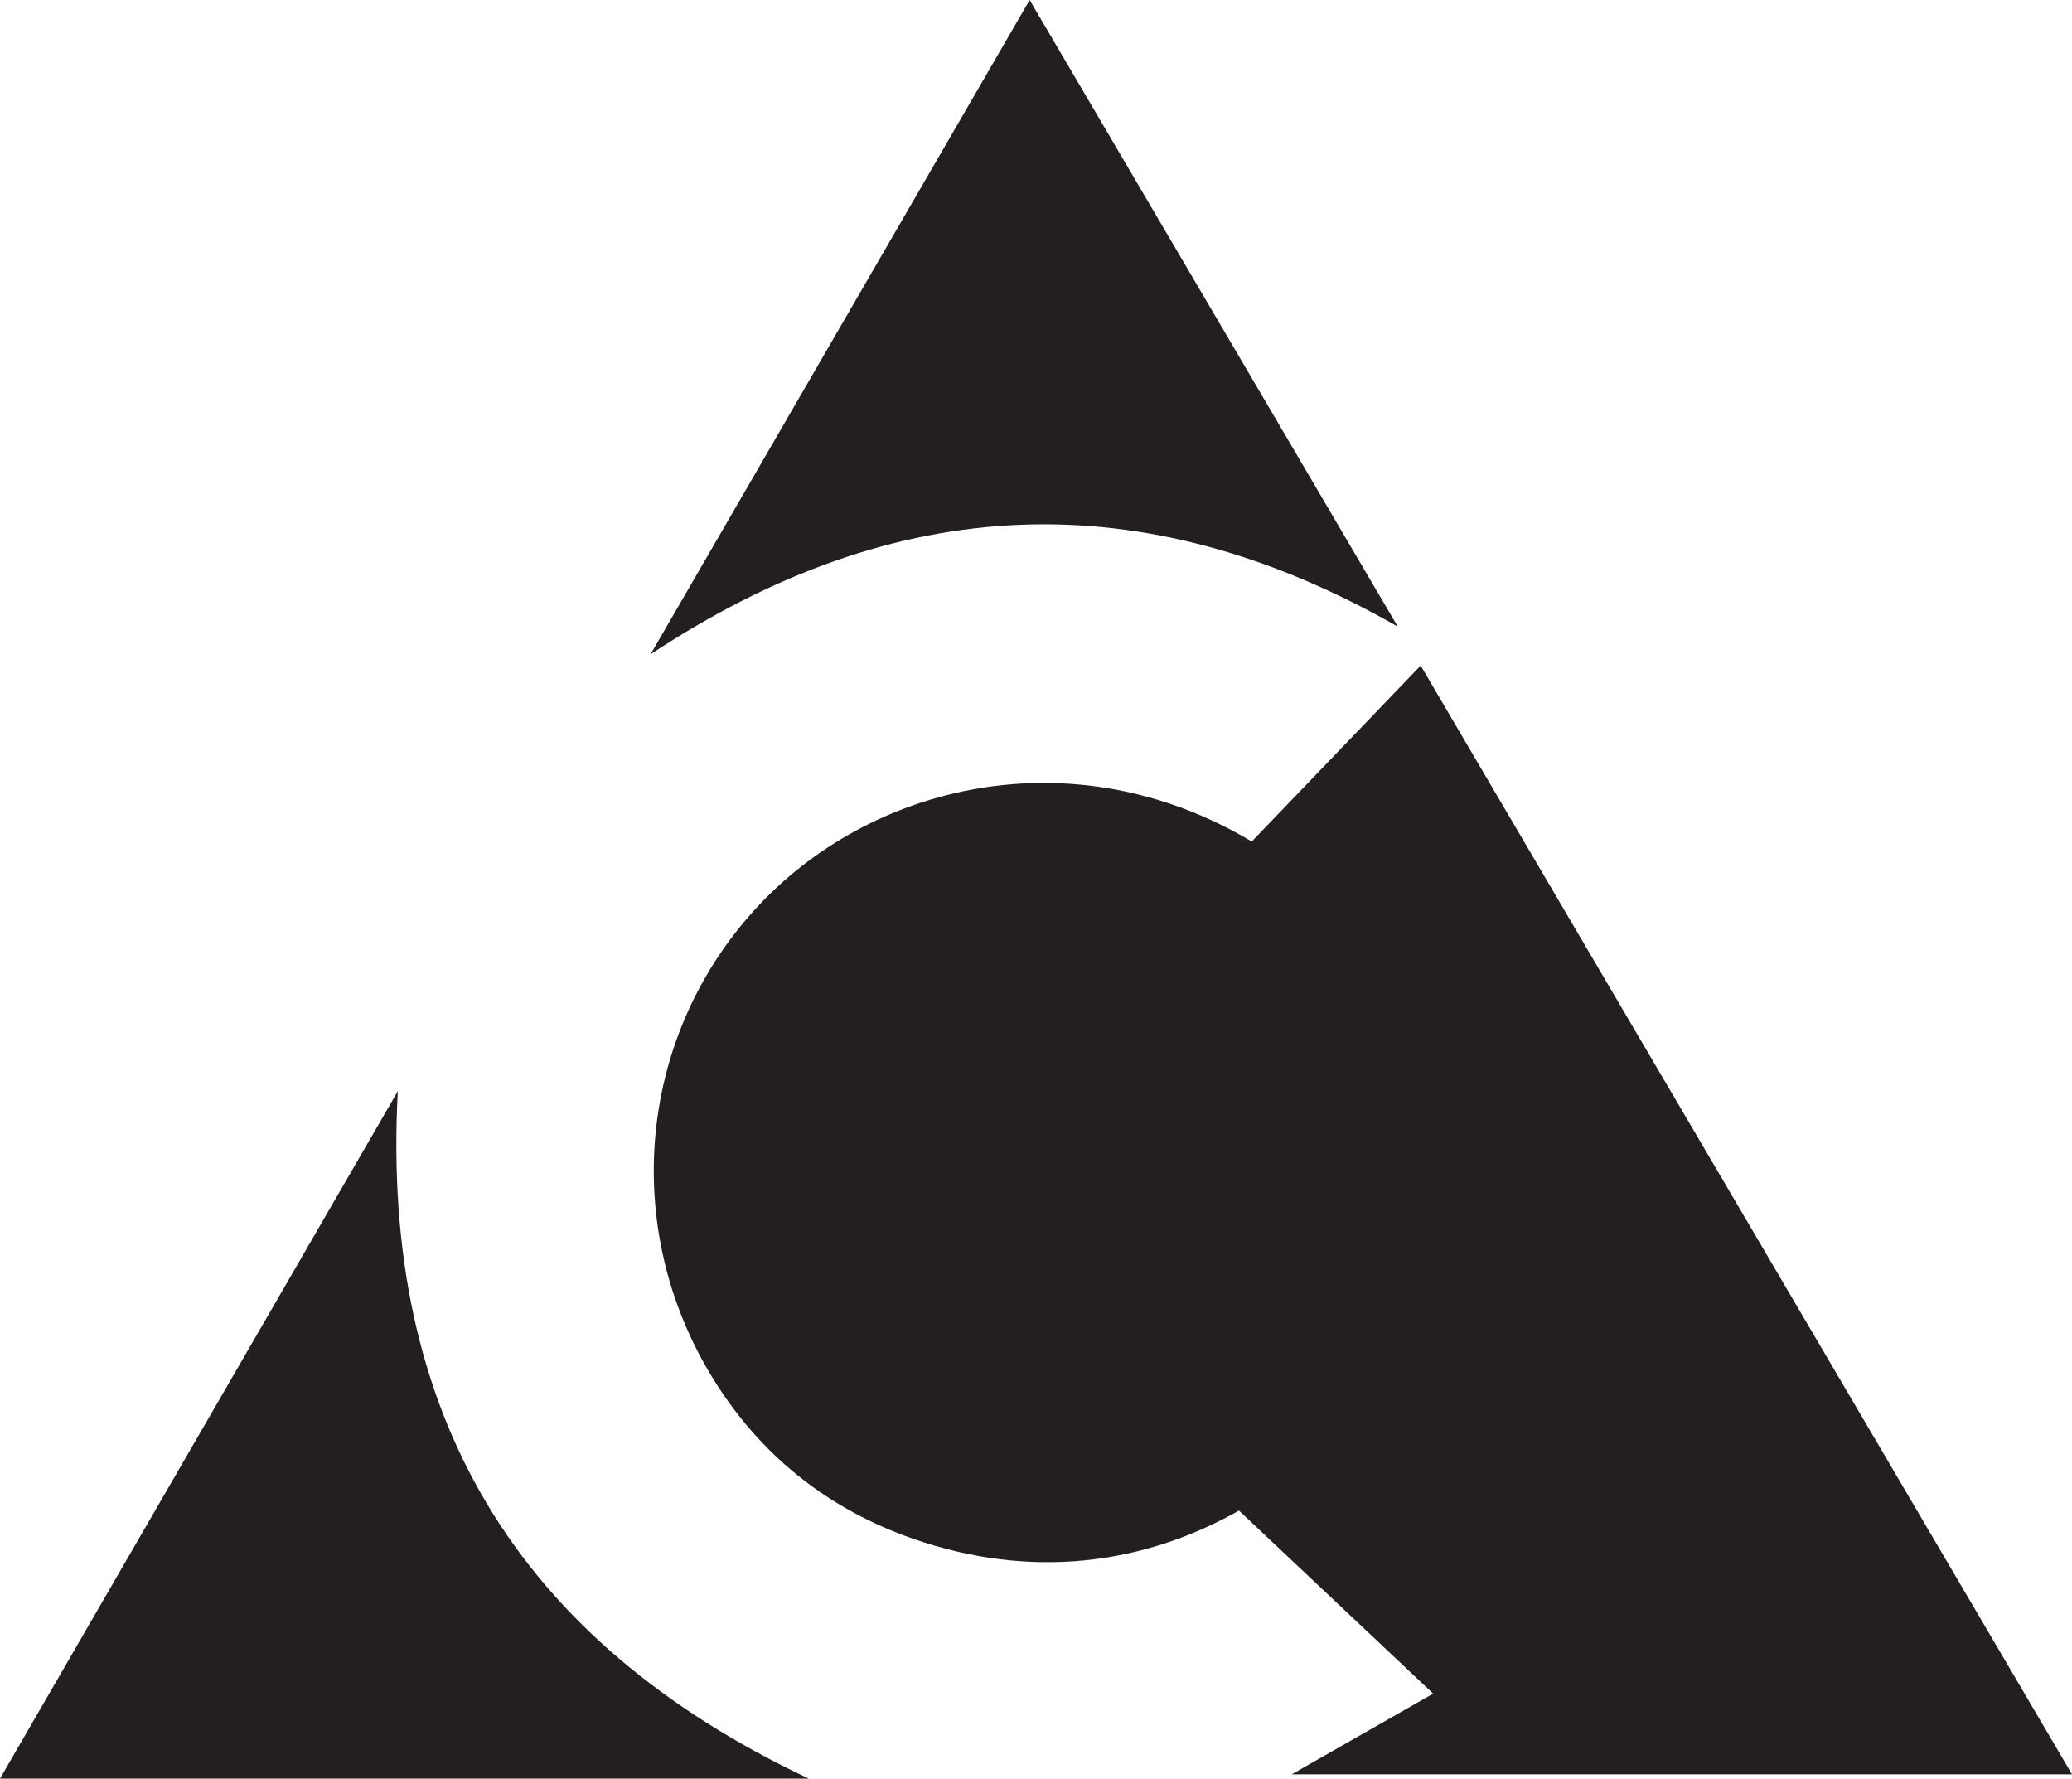 <?xml version="1.0" encoding="UTF-8"?>
<svg id="Layer_1" data-name="Layer 1" xmlns="http://www.w3.org/2000/svg" viewBox="0 0 629.97 540.65">
  <path d="m392.73,539.35c13.85-7.9,28.02-15.98,43.01-24.53-20.03-18.88-38.97-36.74-59.04-55.65-29.44,16.66-63.64,20.95-99.21,8.52-24.88-8.7-44.85-24.13-59.24-46.33-29.68-45.8-25.01-104.86,11.06-144.66,34.97-38.59,96.9-53.33,151.27-20.9,17.06-17.77,33.85-35.25,51.36-53.48,66.06,112.42,131.74,224.2,198.03,337.03h-237.24Z" style="fill: #231f20;"/>
  <path d="m245.9,540.65H0c40.38-69.76,80.34-138.81,120.95-208.96-5.23,98.17,36.07,166.98,124.95,208.96Z" style="fill: #231f20;"/>
  <path d="m424.97,190.46c-77.53-44.28-152.36-41.06-227.18,8.43C236.51,132.07,274.37,66.74,313.05,0c37.68,64.12,74.5,126.78,111.92,190.46Z" style="fill: #231f20;"/>
</svg>
